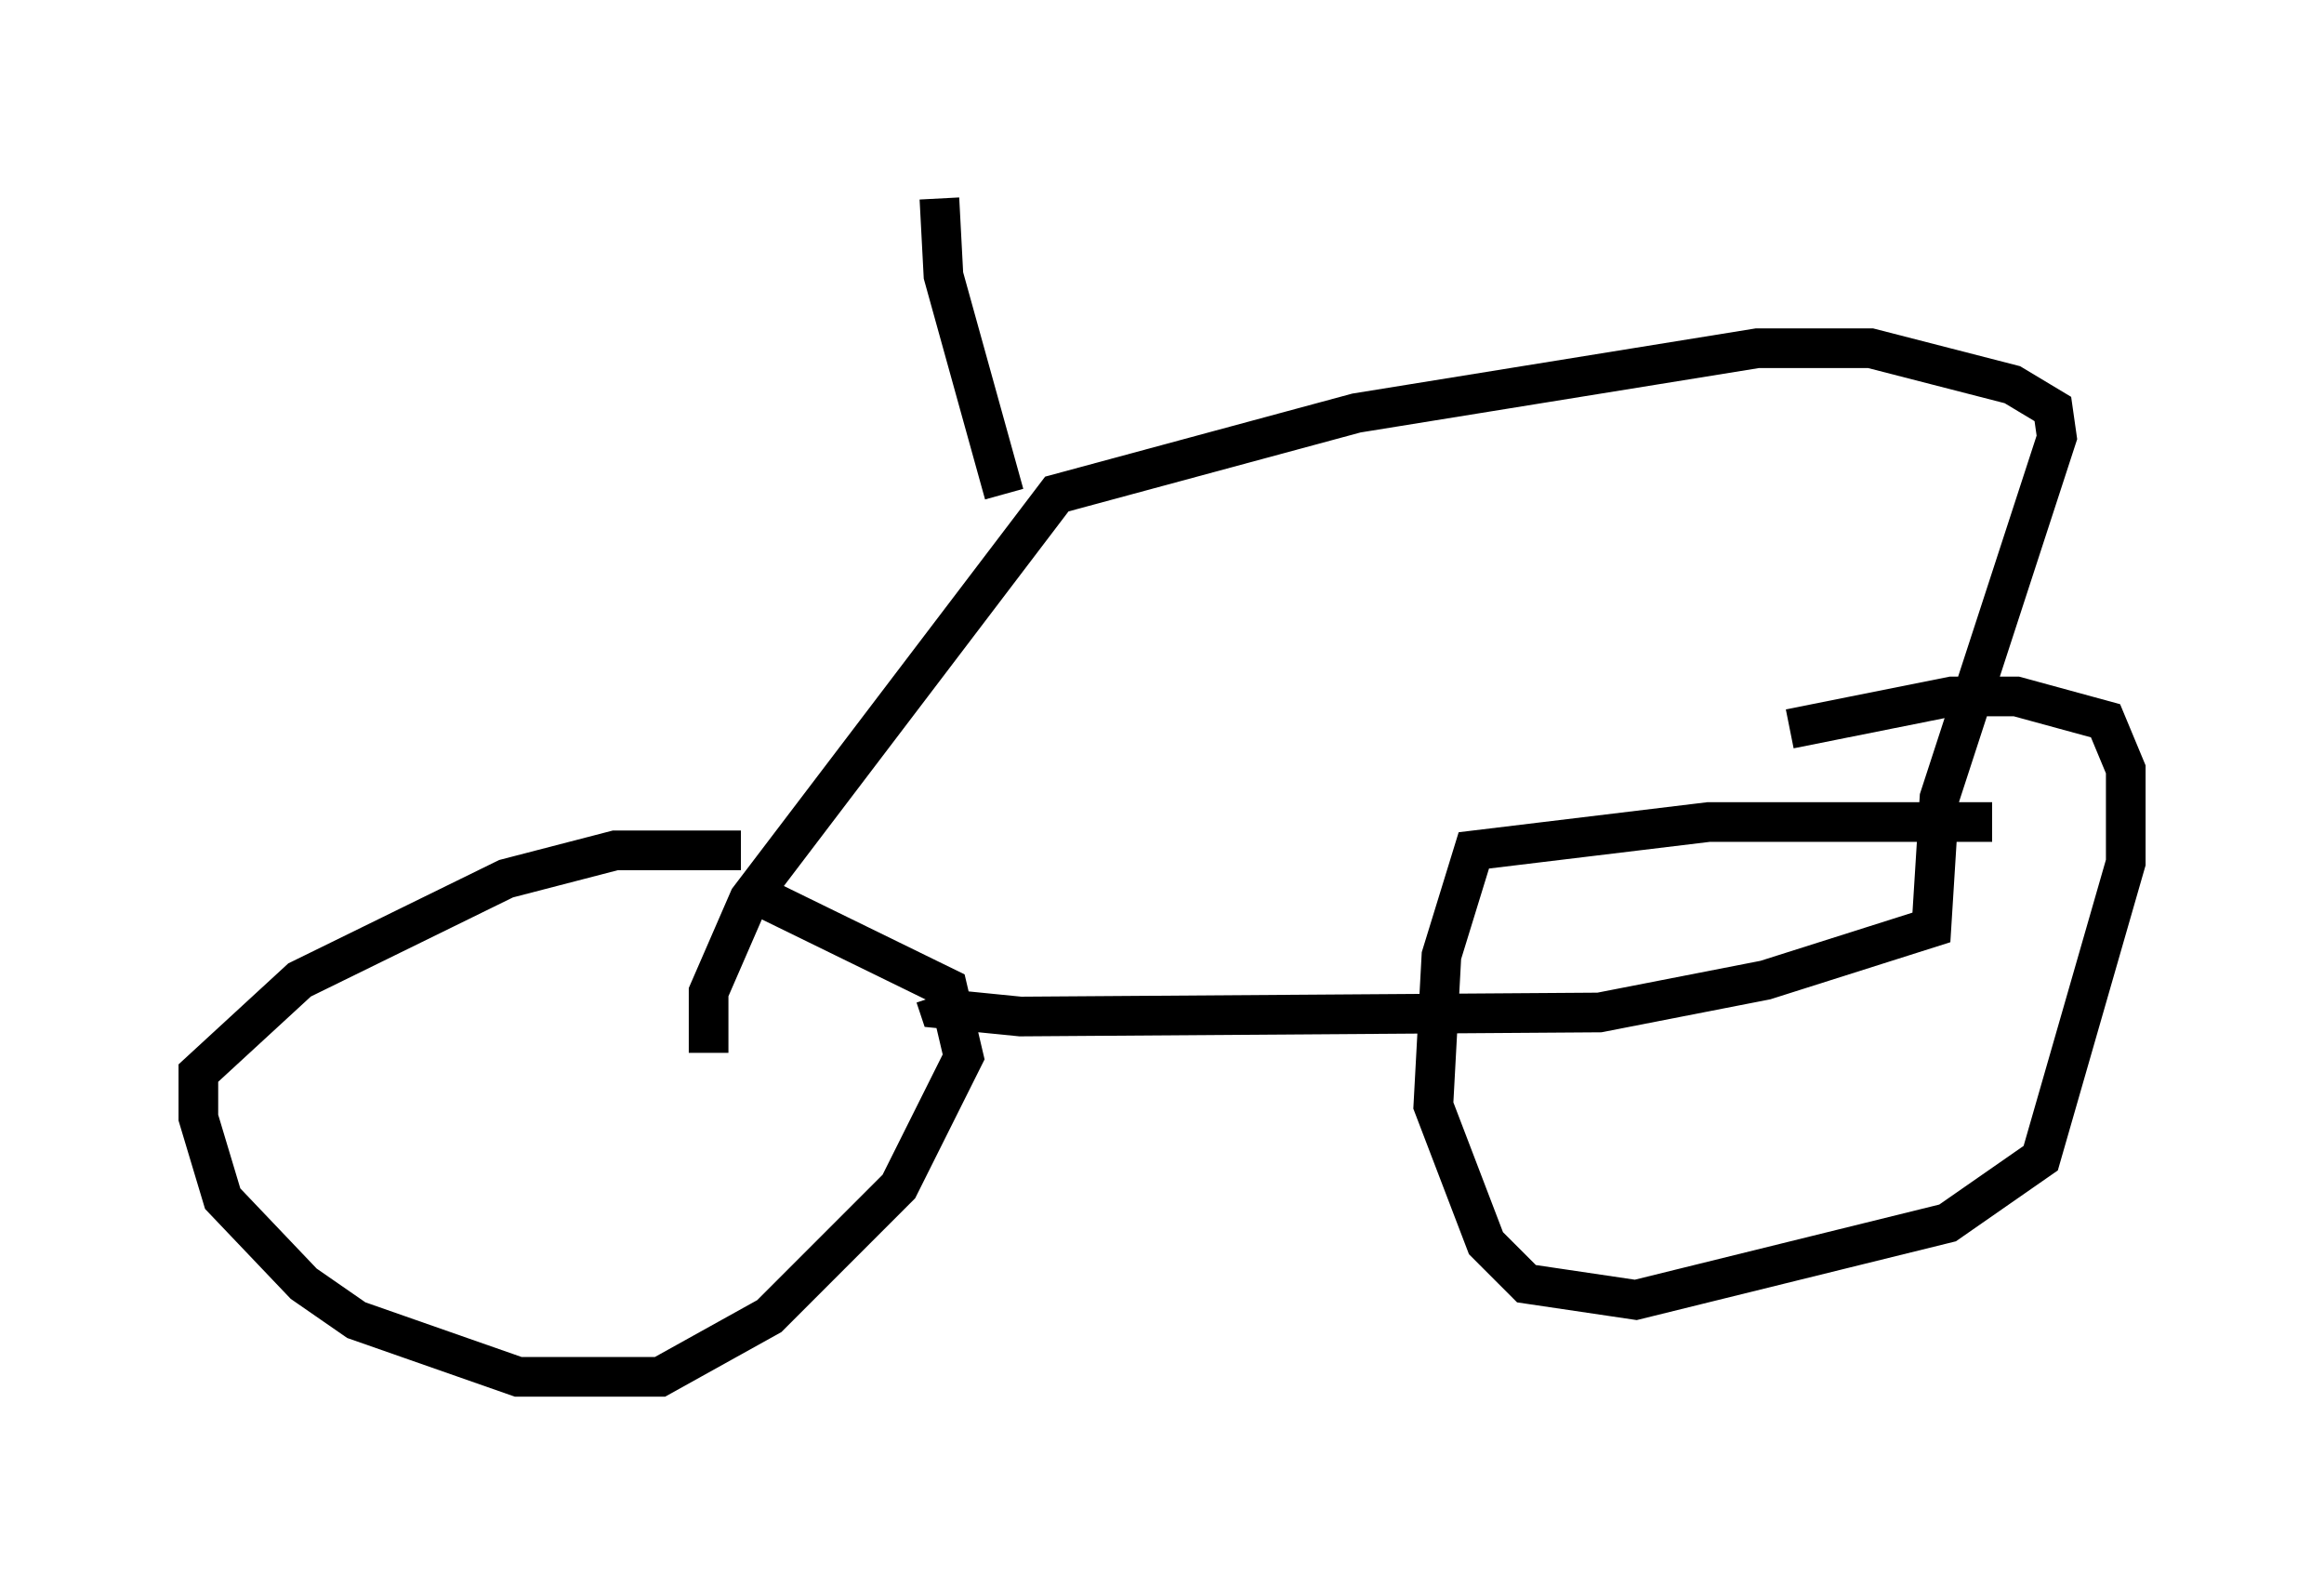 <?xml version="1.0" encoding="utf-8" ?>
<svg baseProfile="full" height="39.707" version="1.1" width="58.592" xmlns="http://www.w3.org/2000/svg" xmlns:ev="http://www.w3.org/2001/xml-events" xmlns:xlink="http://www.w3.org/1999/xlink"><defs /><rect fill="white" height="39.707" width="58.592" x="0" y="0" /><path d="M21.436, 22.456 m-2.756, -1.021 l-3.165, 0.0 -2.756, 0.715 l-5.206, 2.552 -2.552, 2.348 l0.0, 1.123 0.613, 2.042 l2.042, 2.144 1.327, 0.919 l4.083, 1.429 3.573, 0.0 l2.756, -1.531 3.267, -3.267 l1.633, -3.267 -0.408, -1.735 l-4.594, -2.246 m30.932, -1.94 l-7.146, 0.0 -5.921, 0.715 l-0.817, 2.654 -0.204, 3.777 l1.327, 3.471 1.021, 1.021 l2.756, 0.408 7.861, -1.94 l2.348, -1.633 2.144, -7.452 l0.0, -2.348 -0.51, -1.225 l-2.246, -0.613 -1.633, 0.0 l-4.083, 0.817 m-27.257, 8.167 l0.0, -1.531 1.021, -2.348 l7.758, -10.208 7.554, -2.042 l10.106, -1.633 2.858, 0.0 l3.573, 0.919 1.021, 0.613 l0.102, 0.715 -2.96, 9.086 l-0.204, 3.267 -4.185, 1.327 l-4.185, 0.817 -14.598, 0.102 l-2.042, -0.204 -0.102, -0.306 m1.735, -12.658 l-1.531, -5.513 -0.102, -1.94 " fill="none" stroke="black" stroke-width="1" /></svg>